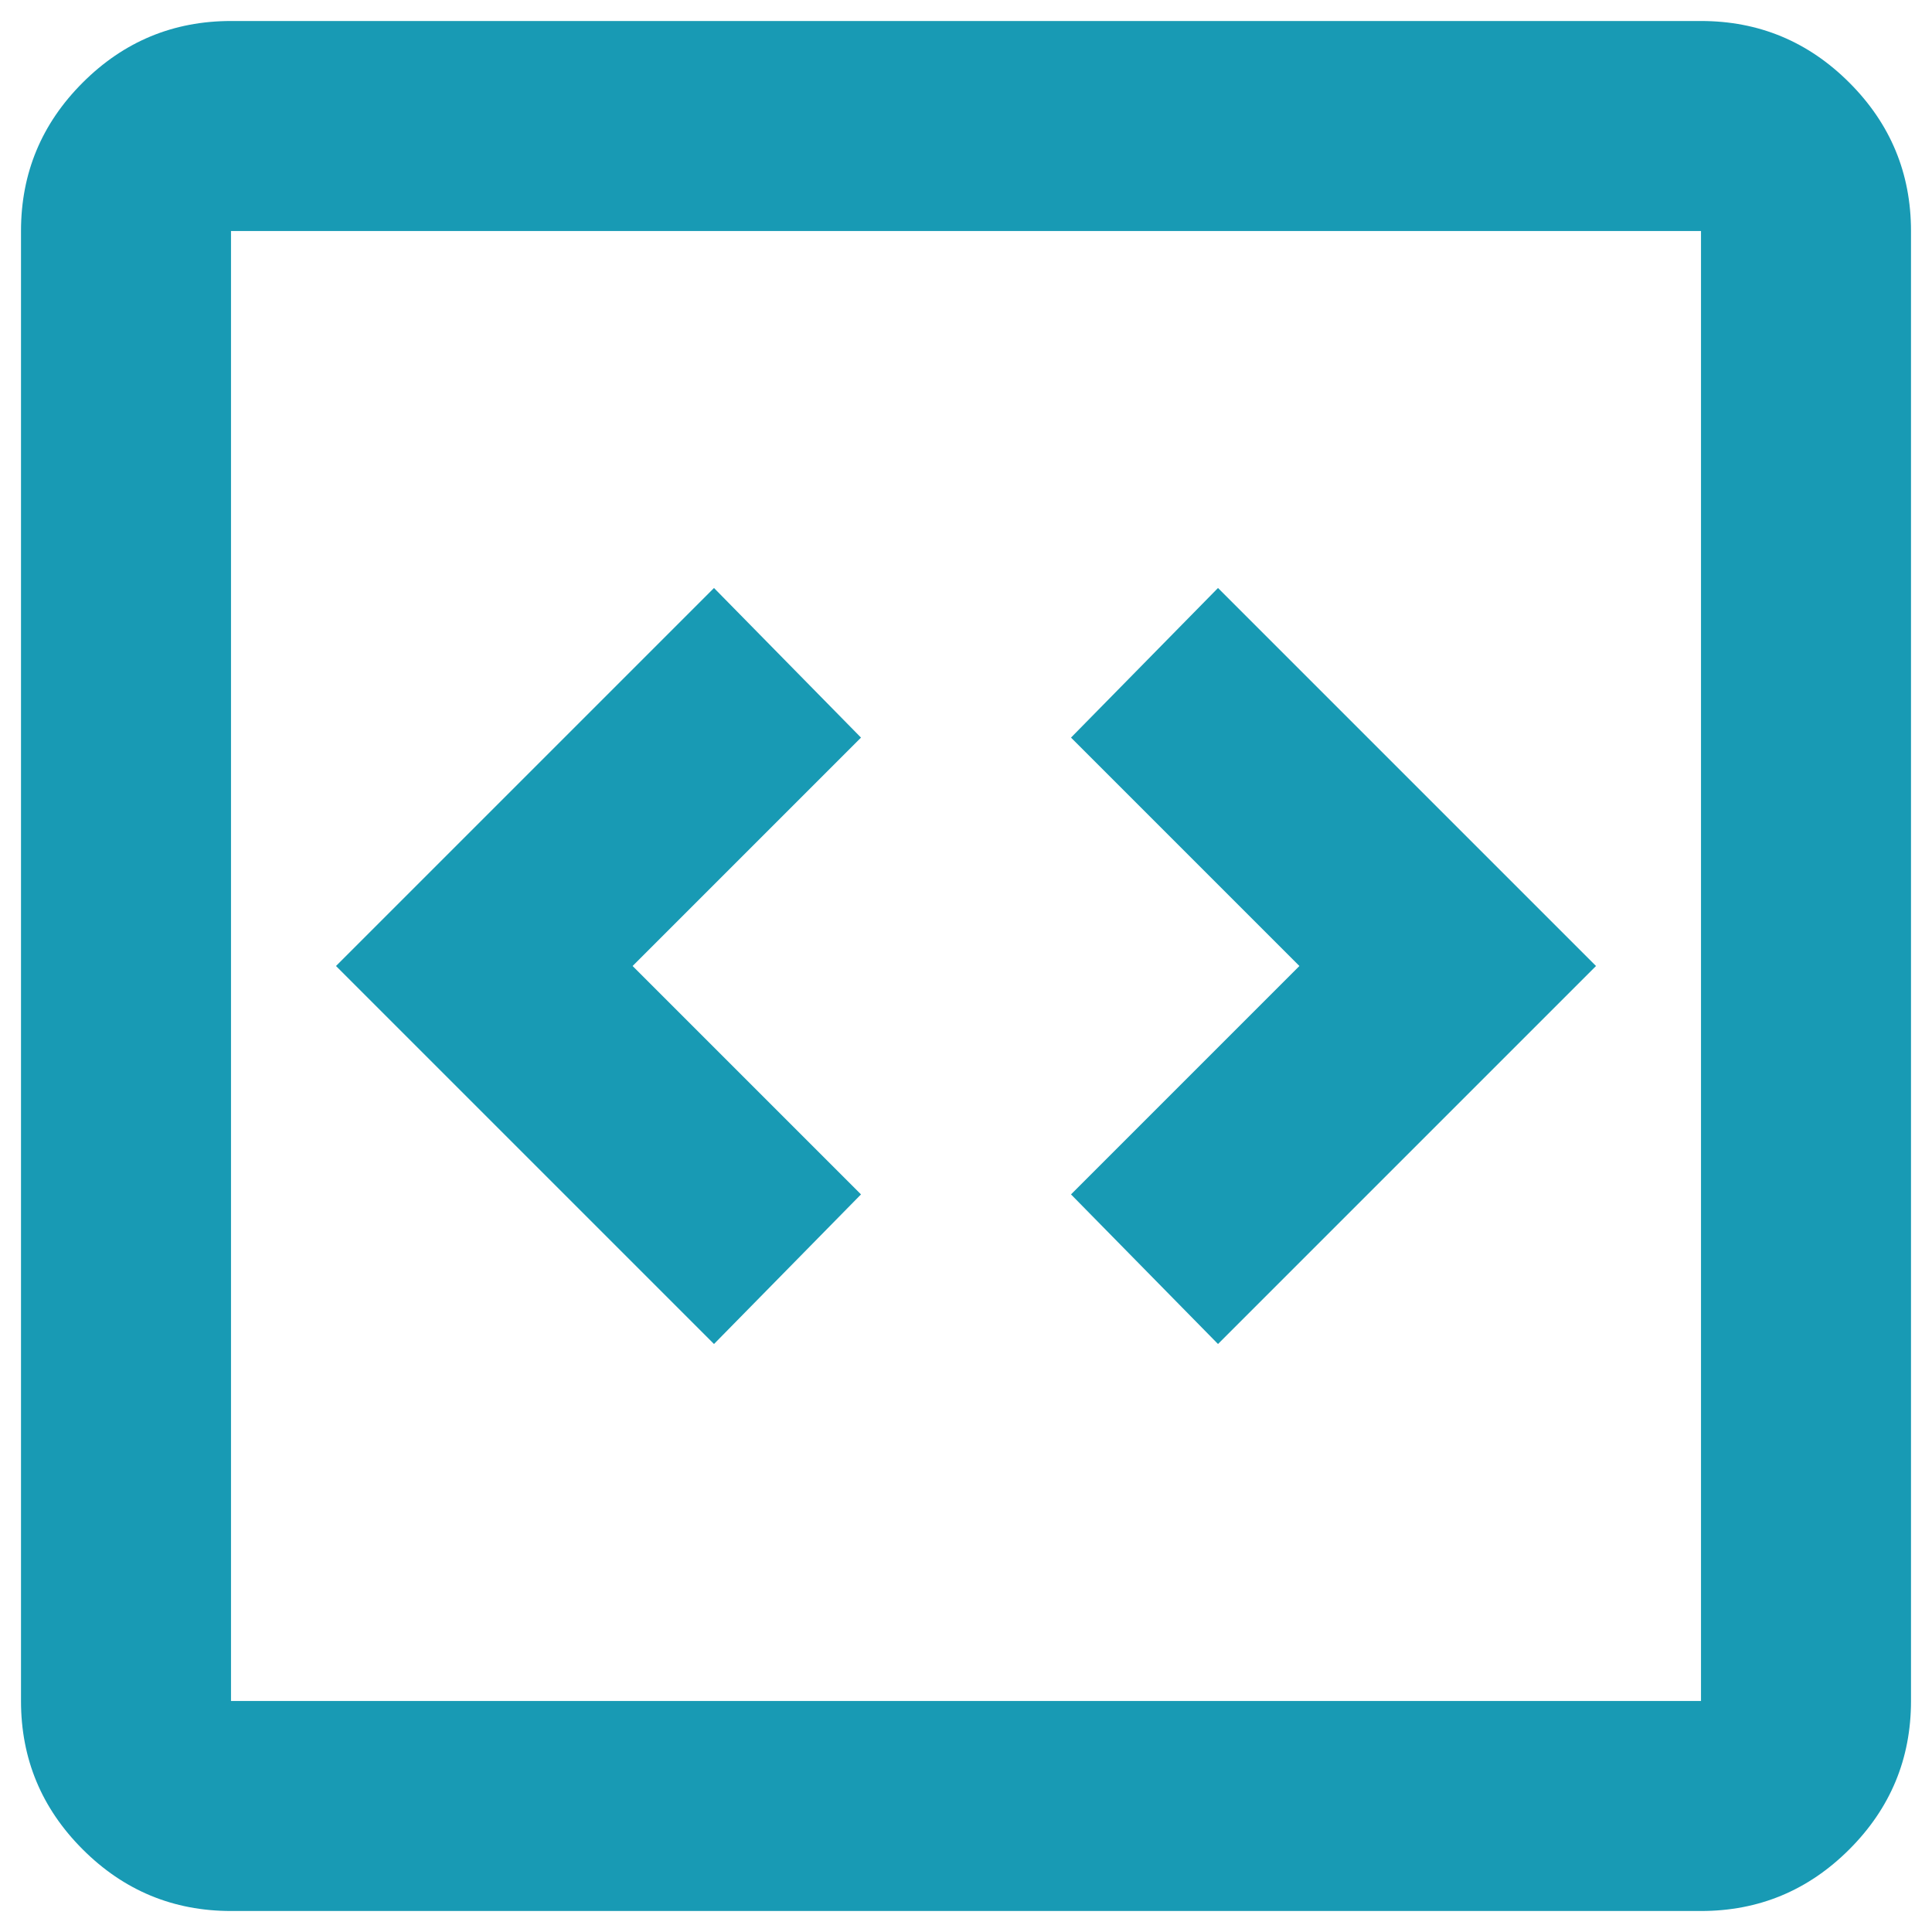 <svg width="46" height="46" viewBox="0 0 46 46" fill="none" xmlns="http://www.w3.org/2000/svg">
<path d="M17 32L20.5 28.438L15.062 23L20.5 17.562L17 14L8 23L17 32ZM29 32L38 23L29 14L25.5 17.562L30.938 23L25.5 28.438L29 32ZM5.5 45.5C4.125 45.5 2.947 45.011 1.968 44.032C0.989 43.053 0.5 41.875 0.5 40.5V5.5C0.5 4.125 0.989 2.947 1.968 1.968C2.947 0.989 4.125 0.5 5.5 0.5H40.5C41.875 0.5 43.053 0.989 44.032 1.968C45.011 2.947 45.5 4.125 45.5 5.5V40.5C45.5 41.875 45.011 43.053 44.032 44.032C43.053 45.011 41.875 45.5 40.5 45.5H5.5ZM5.5 40.5H40.5V5.5H5.5V40.5ZM5.5 5.5V40.5V5.5Z" fill="#189AB4"/>
</svg>
